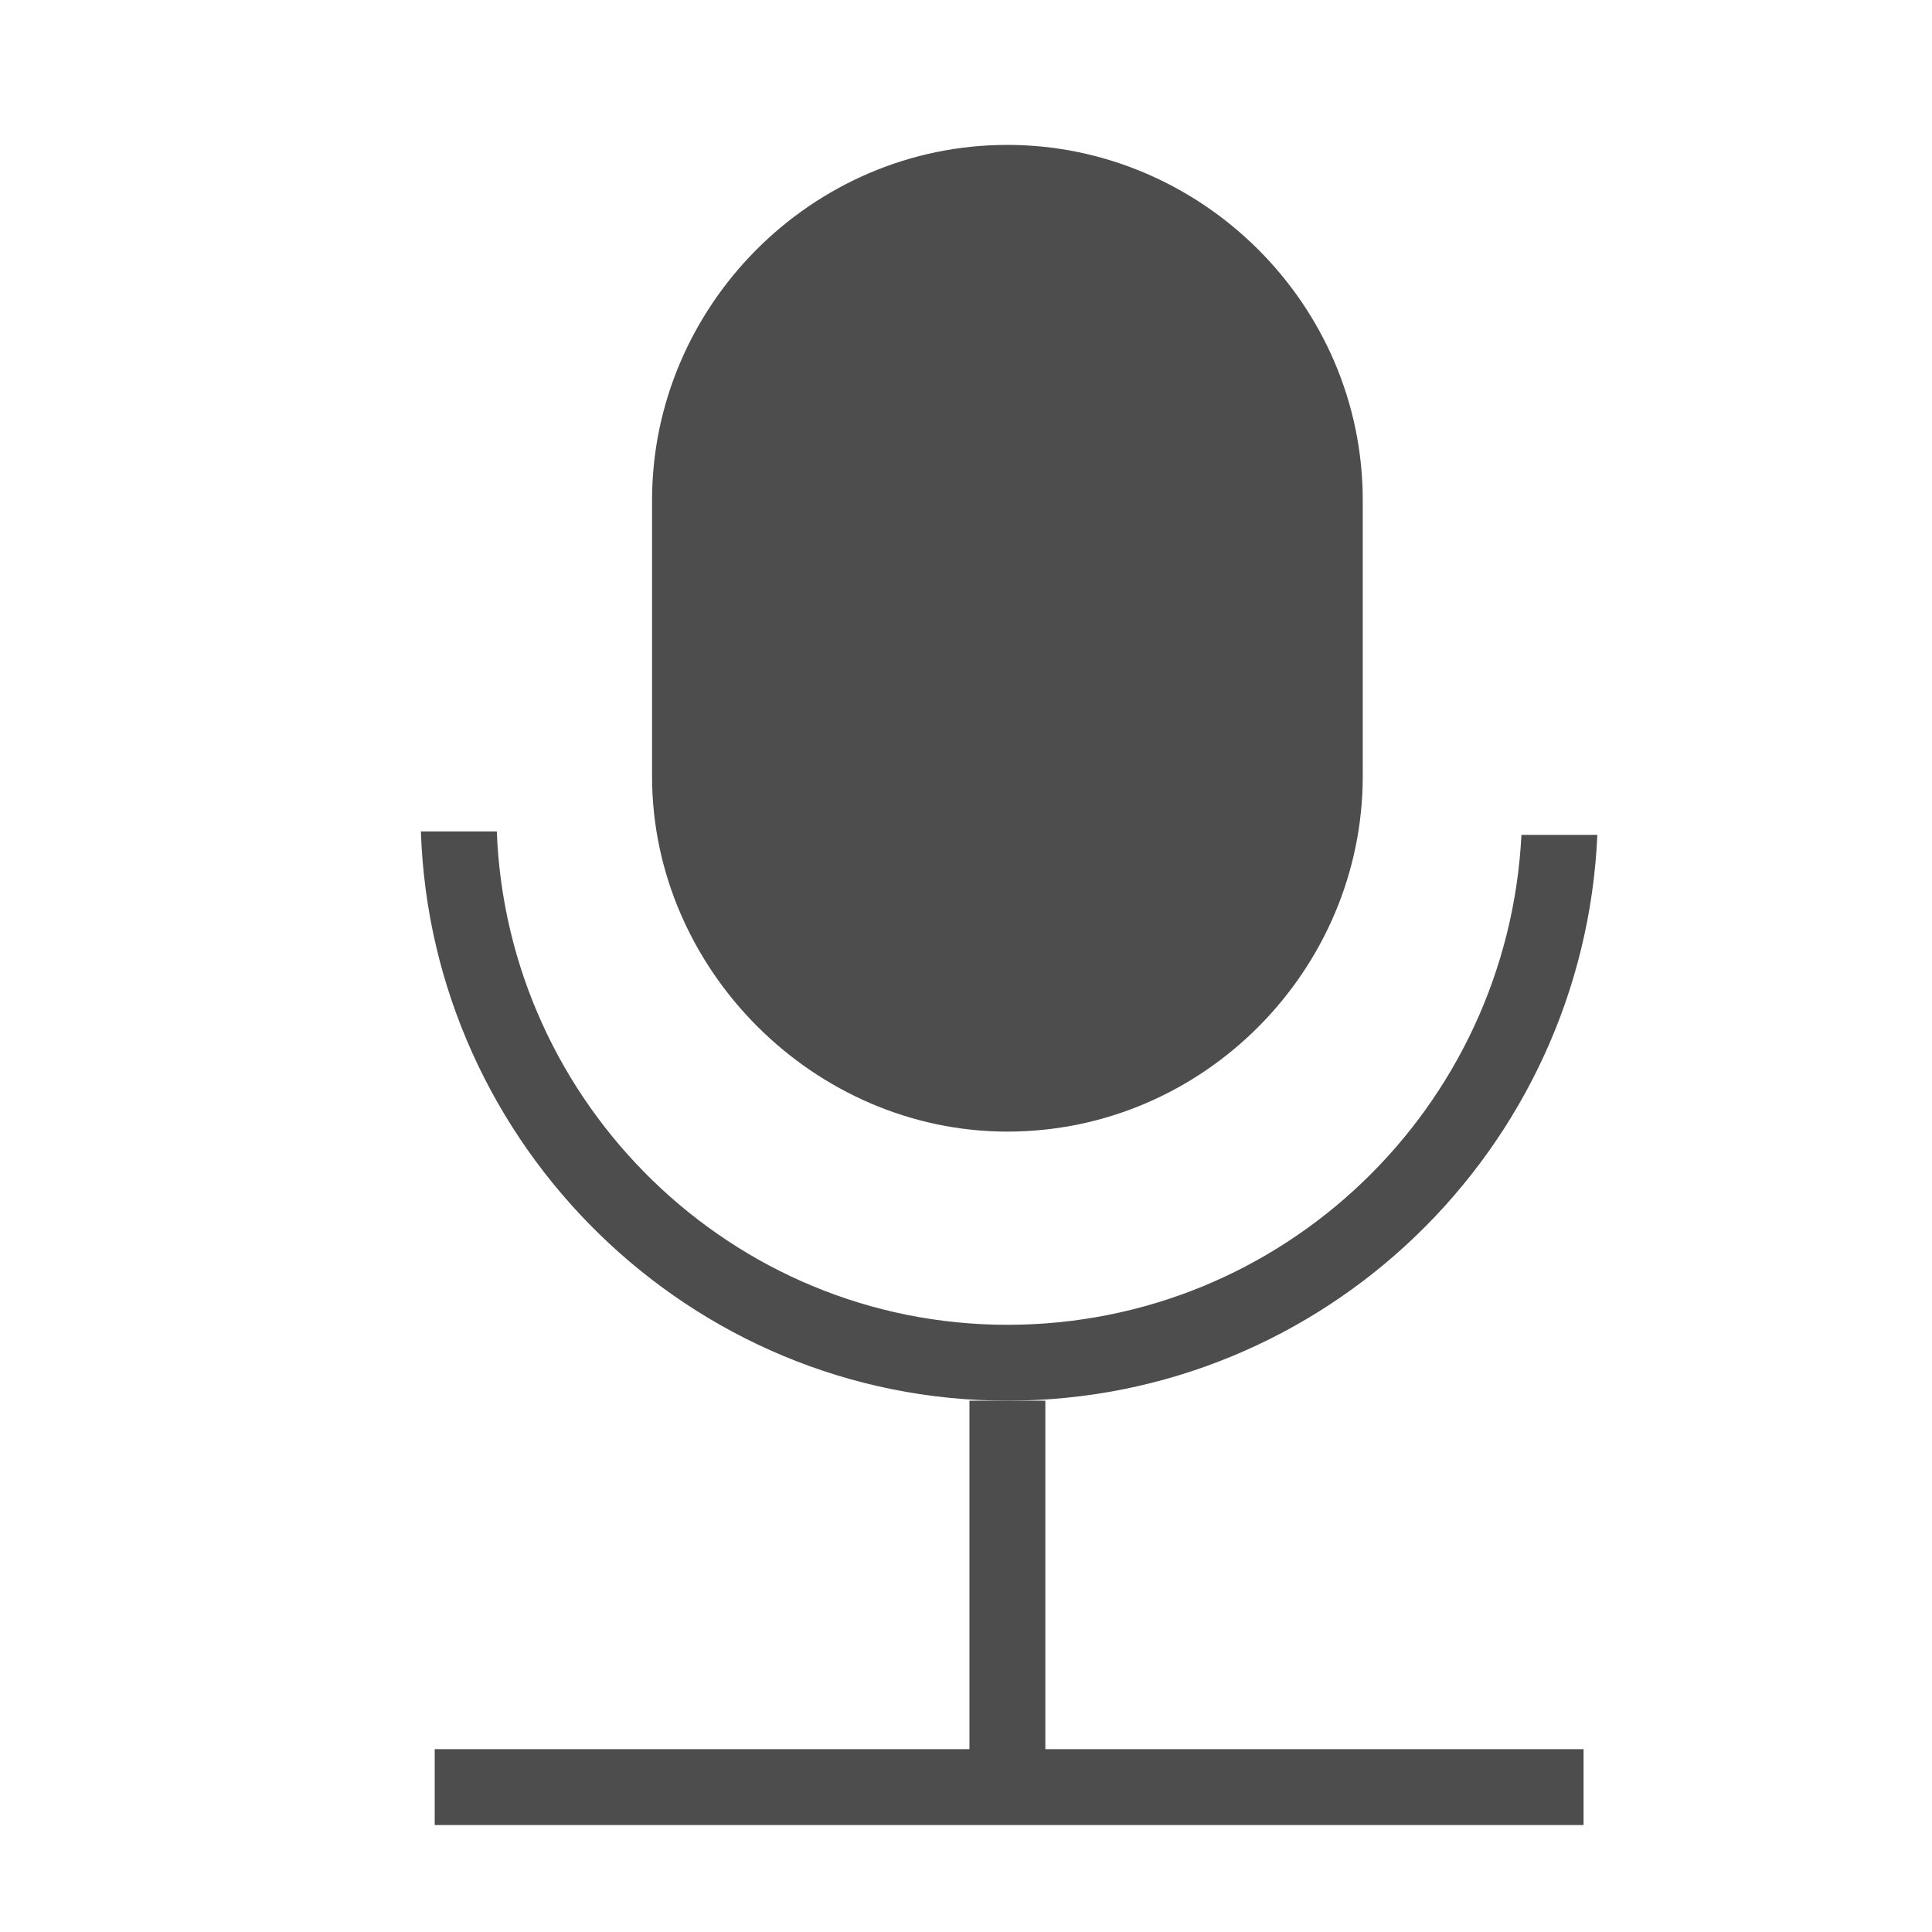 <?xml version="1.0" encoding="utf-8"?>
<!-- Generator: Adobe Illustrator 21.0.0, SVG Export Plug-In . SVG Version: 6.00 Build 0)  -->
<svg version="1.1" id="레이어_1" xmlns="http://www.w3.org/2000/svg" xmlns:xlink="http://www.w3.org/1999/xlink" x="0px"
	 y="0px" viewBox="0 0 56 56" style="enable-background:new 0 0 56 56;" xml:space="preserve">
<style type="text/css">
	.st0{fill:#4D4D4D;}
</style>
<g>
	<polygon class="st0" points="30.3,40.6 28.1,40.6 28.1,50.7 12.6,50.7 12.6,52.9 45.9,52.9 45.9,50.7 30.3,50.7 	"/>
	<path class="st0" d="M29.2,40.6c9.2,0,16.7-7.3,17.1-16.4h-2.2c-0.4,7.9-6.9,14.2-14.9,14.2S14.7,32,14.4,24.1h-2.2
		C12.5,33.2,20,40.6,29.2,40.6z"/>
	<path class="st0" d="M29.2,32.8L29.2,32.8c5.7,0,10.3-4.7,10.3-10.3v-8c0-5.7-4.7-10.3-10.3-10.3h0c-5.7,0-10.3,4.7-10.3,10.3v8
		C18.9,28.1,23.6,32.8,29.2,32.8z"/>
</g>
</svg>
